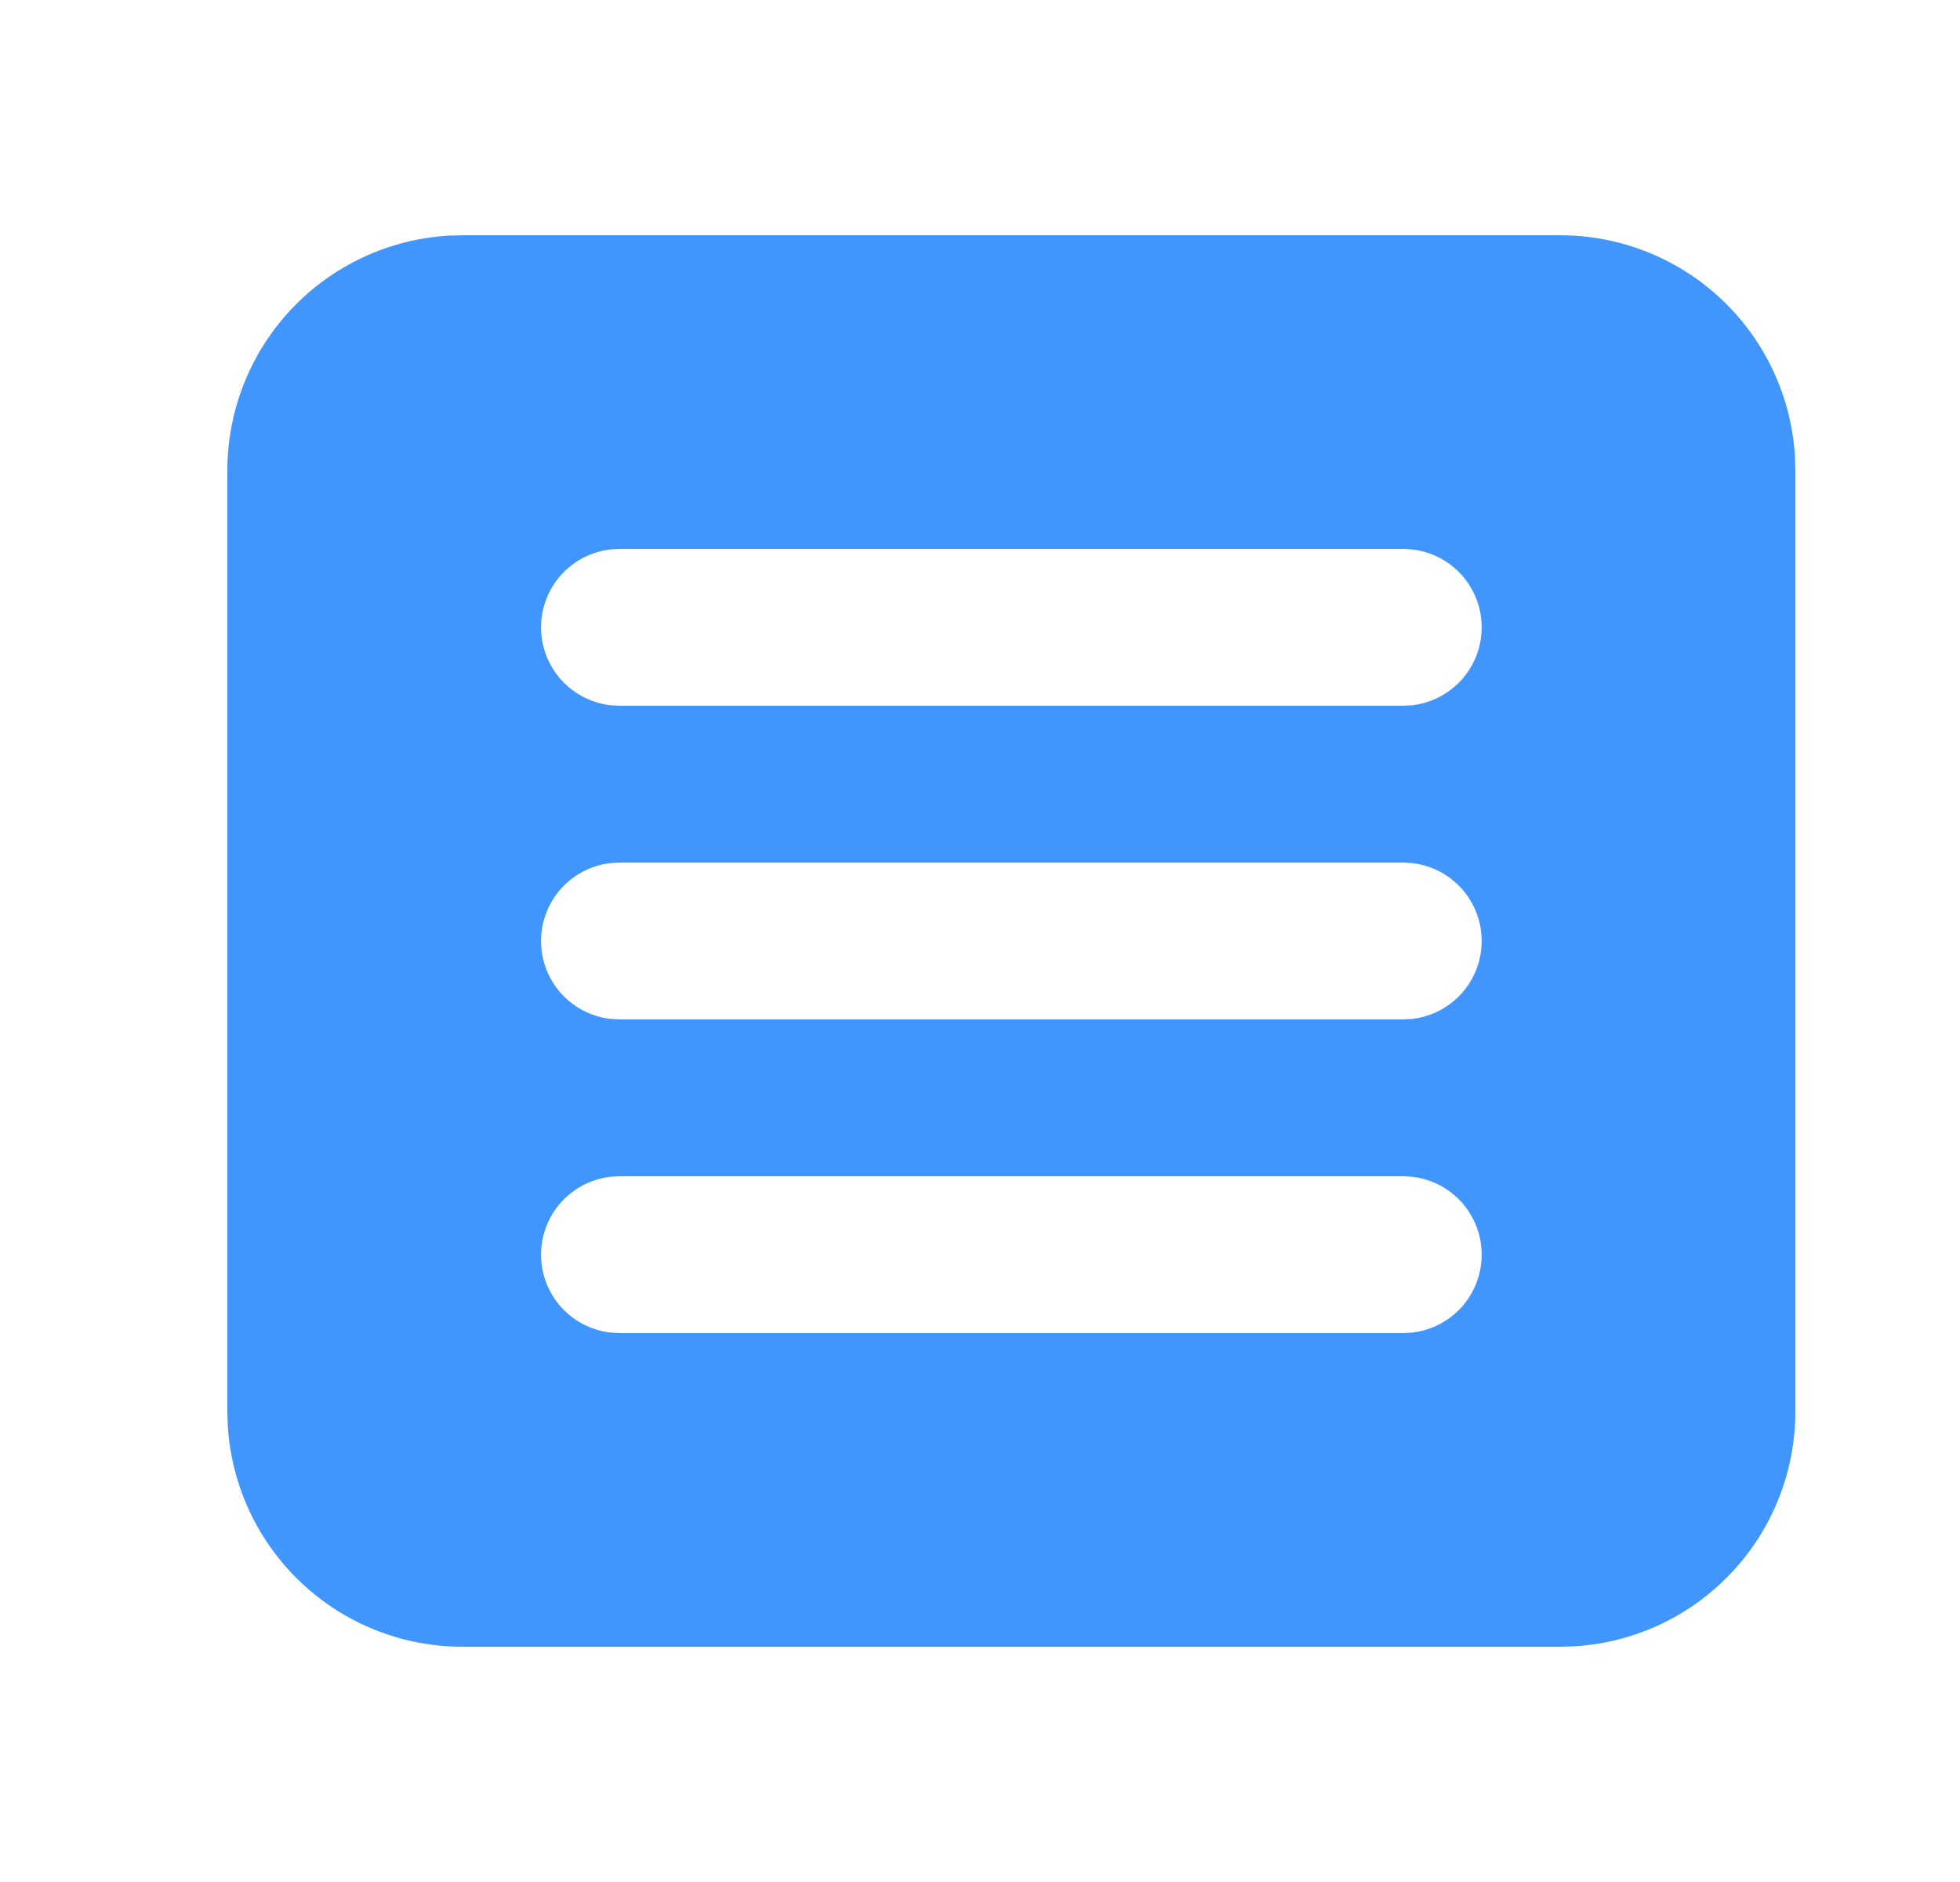 <svg width="25" height="24" viewBox="0 0 25 24" fill="none" xmlns="http://www.w3.org/2000/svg">
<path d="M19.9 3C20.665 3 21.401 3.292 21.958 3.817C22.515 4.342 22.85 5.06 22.895 5.824L22.9 6V18C22.9 18.765 22.608 19.502 22.083 20.058C21.558 20.615 20.84 20.95 20.076 20.995L19.9 21H5.9C5.135 21 4.398 20.708 3.842 20.183C3.285 19.658 2.95 18.94 2.905 18.176L2.9 18V6C2.9 5.235 3.192 4.498 3.717 3.942C4.242 3.385 4.96 3.05 5.724 3.005L5.9 3H19.9ZM17.9 15H7.9L7.783 15.007C7.54 15.036 7.316 15.153 7.153 15.336C6.991 15.519 6.901 15.755 6.901 16C6.901 16.245 6.991 16.481 7.153 16.664C7.316 16.847 7.54 16.964 7.783 16.993L7.9 17H17.9L18.017 16.993C18.26 16.964 18.484 16.847 18.647 16.664C18.809 16.481 18.899 16.245 18.899 16C18.899 15.755 18.809 15.519 18.647 15.336C18.484 15.153 18.26 15.036 18.017 15.007L17.9 15ZM17.9 11H7.9L7.783 11.007C7.54 11.036 7.316 11.153 7.153 11.336C6.991 11.519 6.901 11.755 6.901 12C6.901 12.245 6.991 12.481 7.153 12.664C7.316 12.847 7.54 12.964 7.783 12.993L7.9 13H17.9L18.017 12.993C18.26 12.964 18.484 12.847 18.647 12.664C18.809 12.481 18.899 12.245 18.899 12C18.899 11.755 18.809 11.519 18.647 11.336C18.484 11.153 18.26 11.036 18.017 11.007L17.9 11ZM17.9 7H7.9L7.783 7.007C7.54 7.036 7.316 7.153 7.153 7.336C6.991 7.519 6.901 7.755 6.901 8C6.901 8.245 6.991 8.481 7.153 8.664C7.316 8.847 7.54 8.964 7.783 8.993L7.9 9H17.9L18.017 8.993C18.26 8.964 18.484 8.847 18.647 8.664C18.809 8.481 18.899 8.245 18.899 8C18.899 7.755 18.809 7.519 18.647 7.336C18.484 7.153 18.26 7.036 18.017 7.007L17.9 7Z" fill="#4196FD"/>
</svg>
